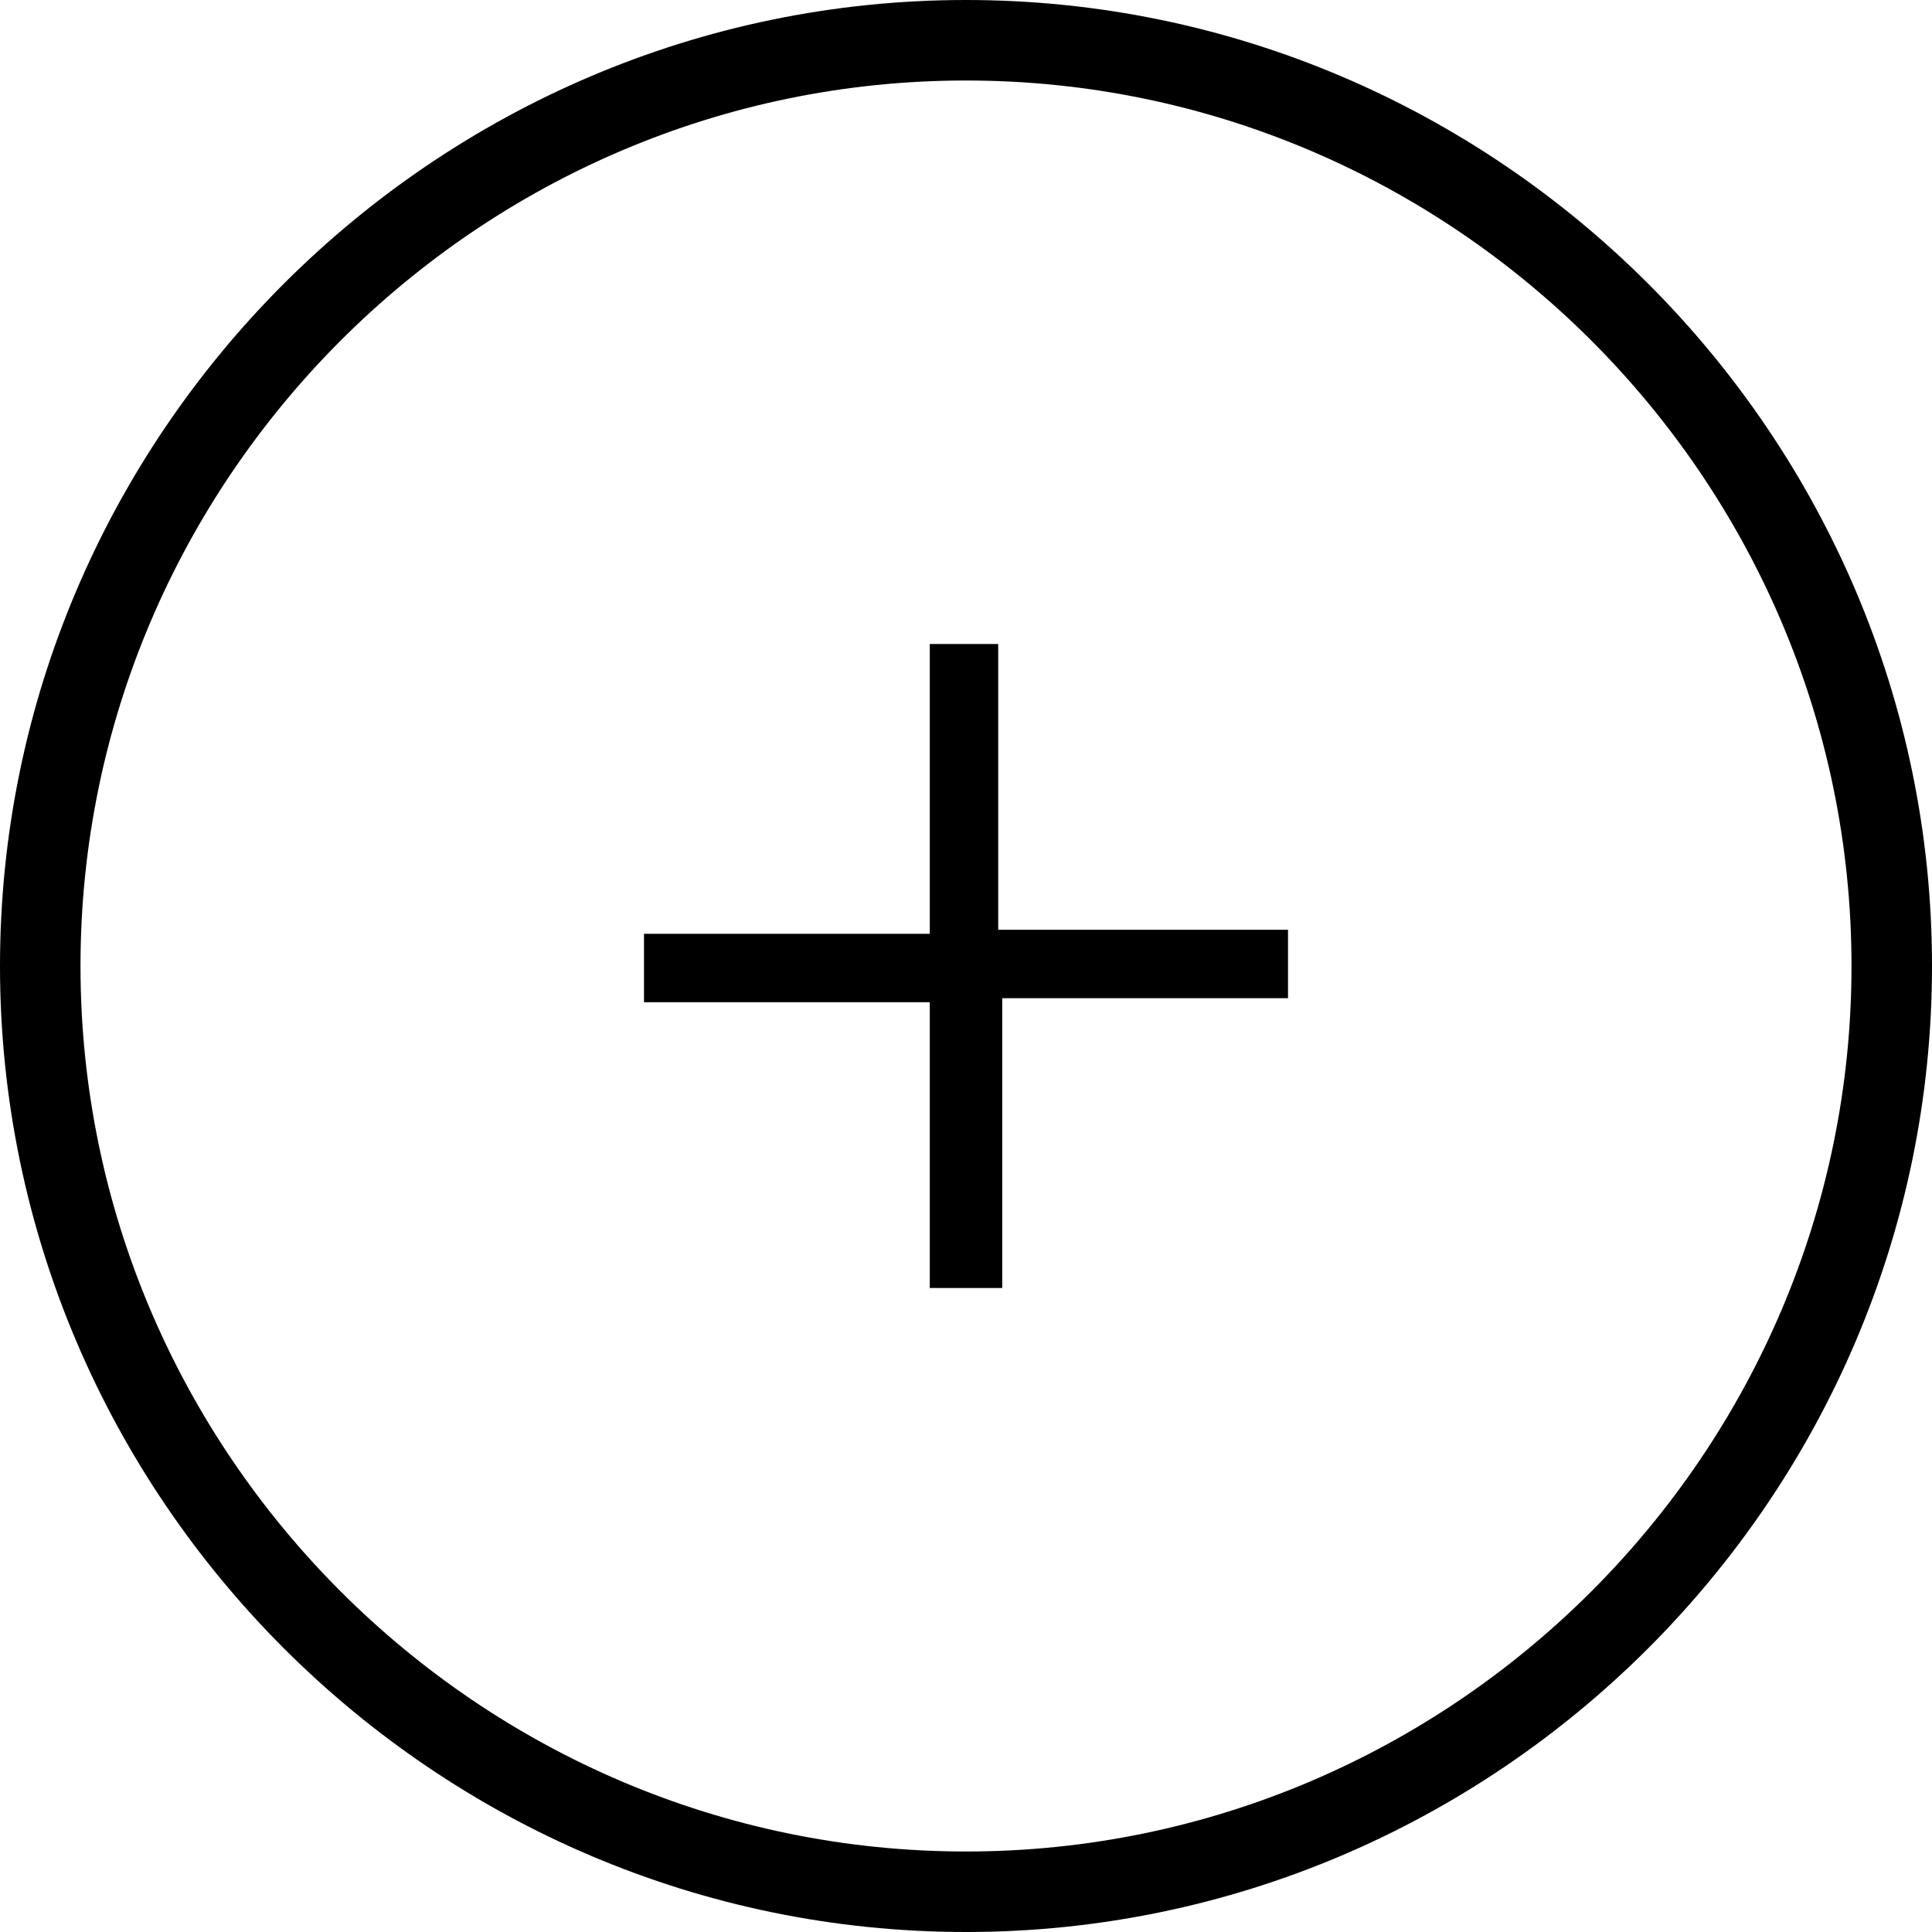 <svg x="0px" y="0px" viewBox="0 0 48 48" xmlns="http://www.w3.org/2000/svg">
	<path d="M23.1,32v-7.1H16v-1.7h7.1V16h1.7v7.1H32v1.7h-7.1V32H23.1z" />
	<path
		d="M24,48C10.8,48,0,37.2,0,24S10.8,0,24,0s24,10.8,24,24S37.2,48,24,48z M24,2C11.9,2,2,11.9,2,24s9.9,22,22,22
	s22-9.9,22-22S36.1,2,24,2z" />
</svg>
